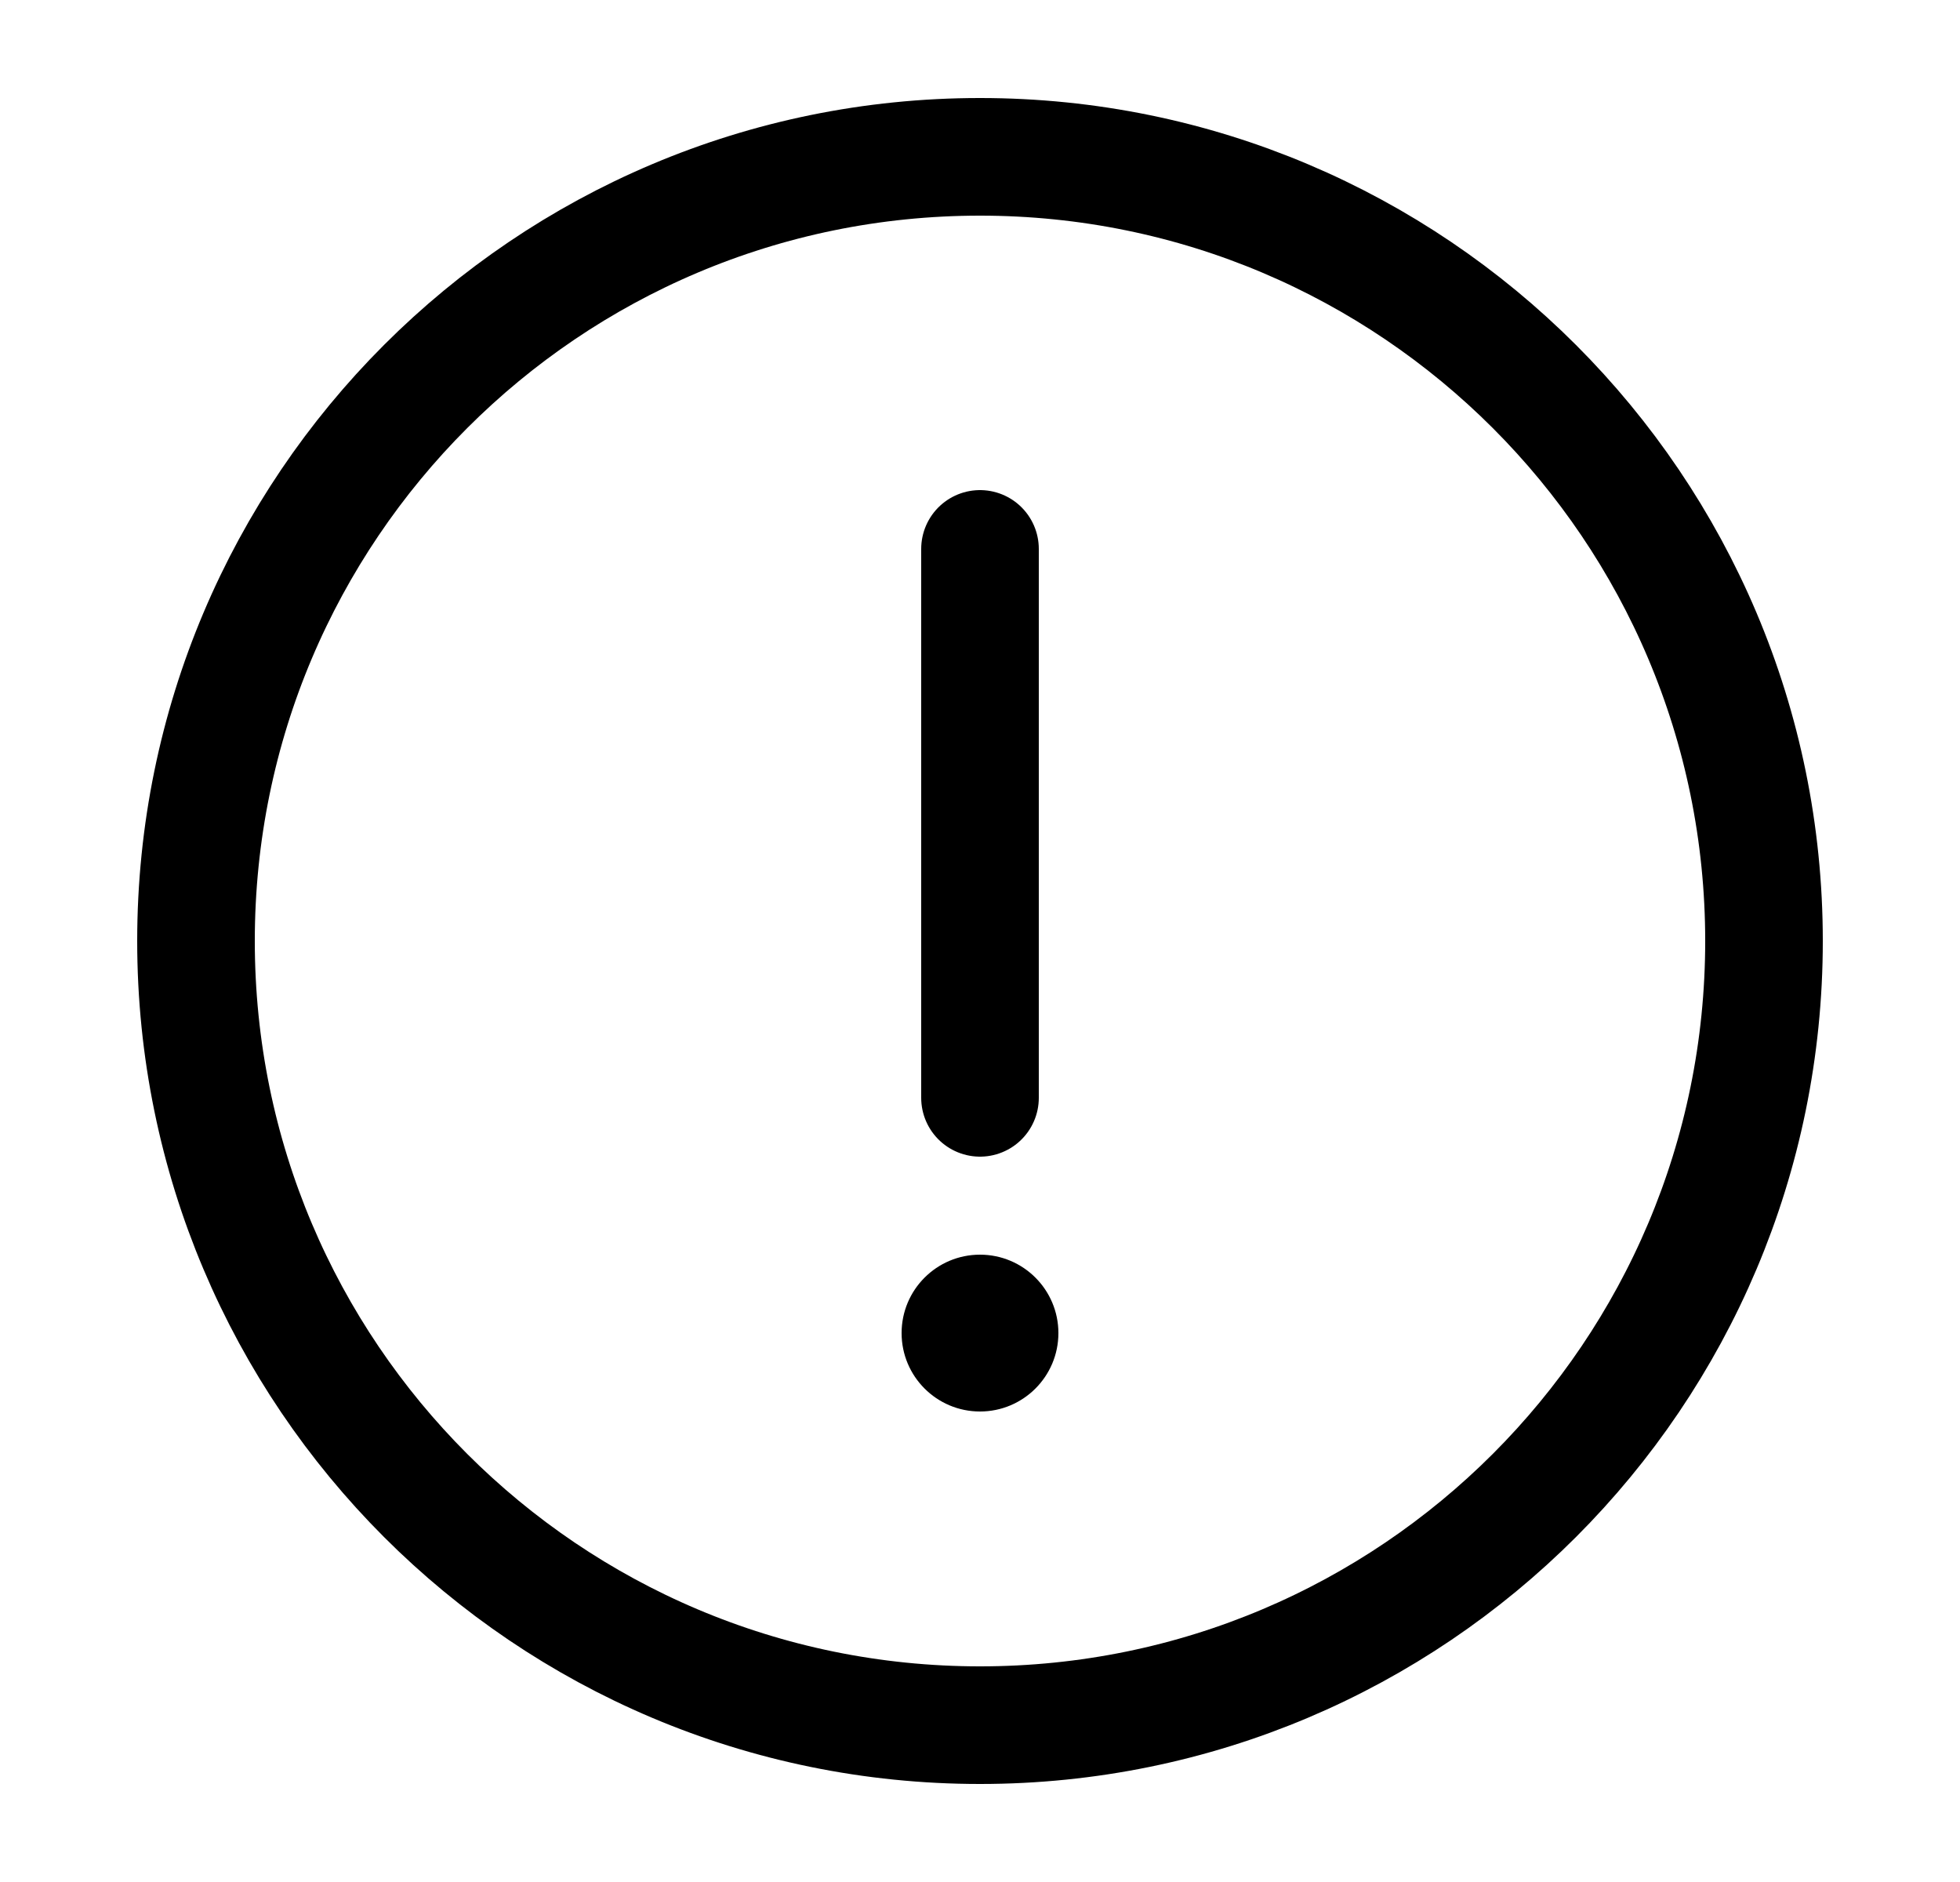 <svg width="25" height="24" viewBox="0 0 25 24" fill="none" xmlns="http://www.w3.org/2000/svg">
<circle cx="12.5" cy="17" r="1" transform="rotate(-180 12.5 17)" fill="currentColor"/>
<path d="M12.5 14L12.5 7M22.5 12C22.5 17.523 18.023 22 12.5 22C6.977 22 2.5 17.523 2.5 12C2.5 6.477 6.977 2 12.5 2C18.023 2 22.5 6.477 22.5 12Z" stroke="currentColor" stroke-width="1.5" stroke-linecap="round" stroke-linejoin="round"/>
</svg>
